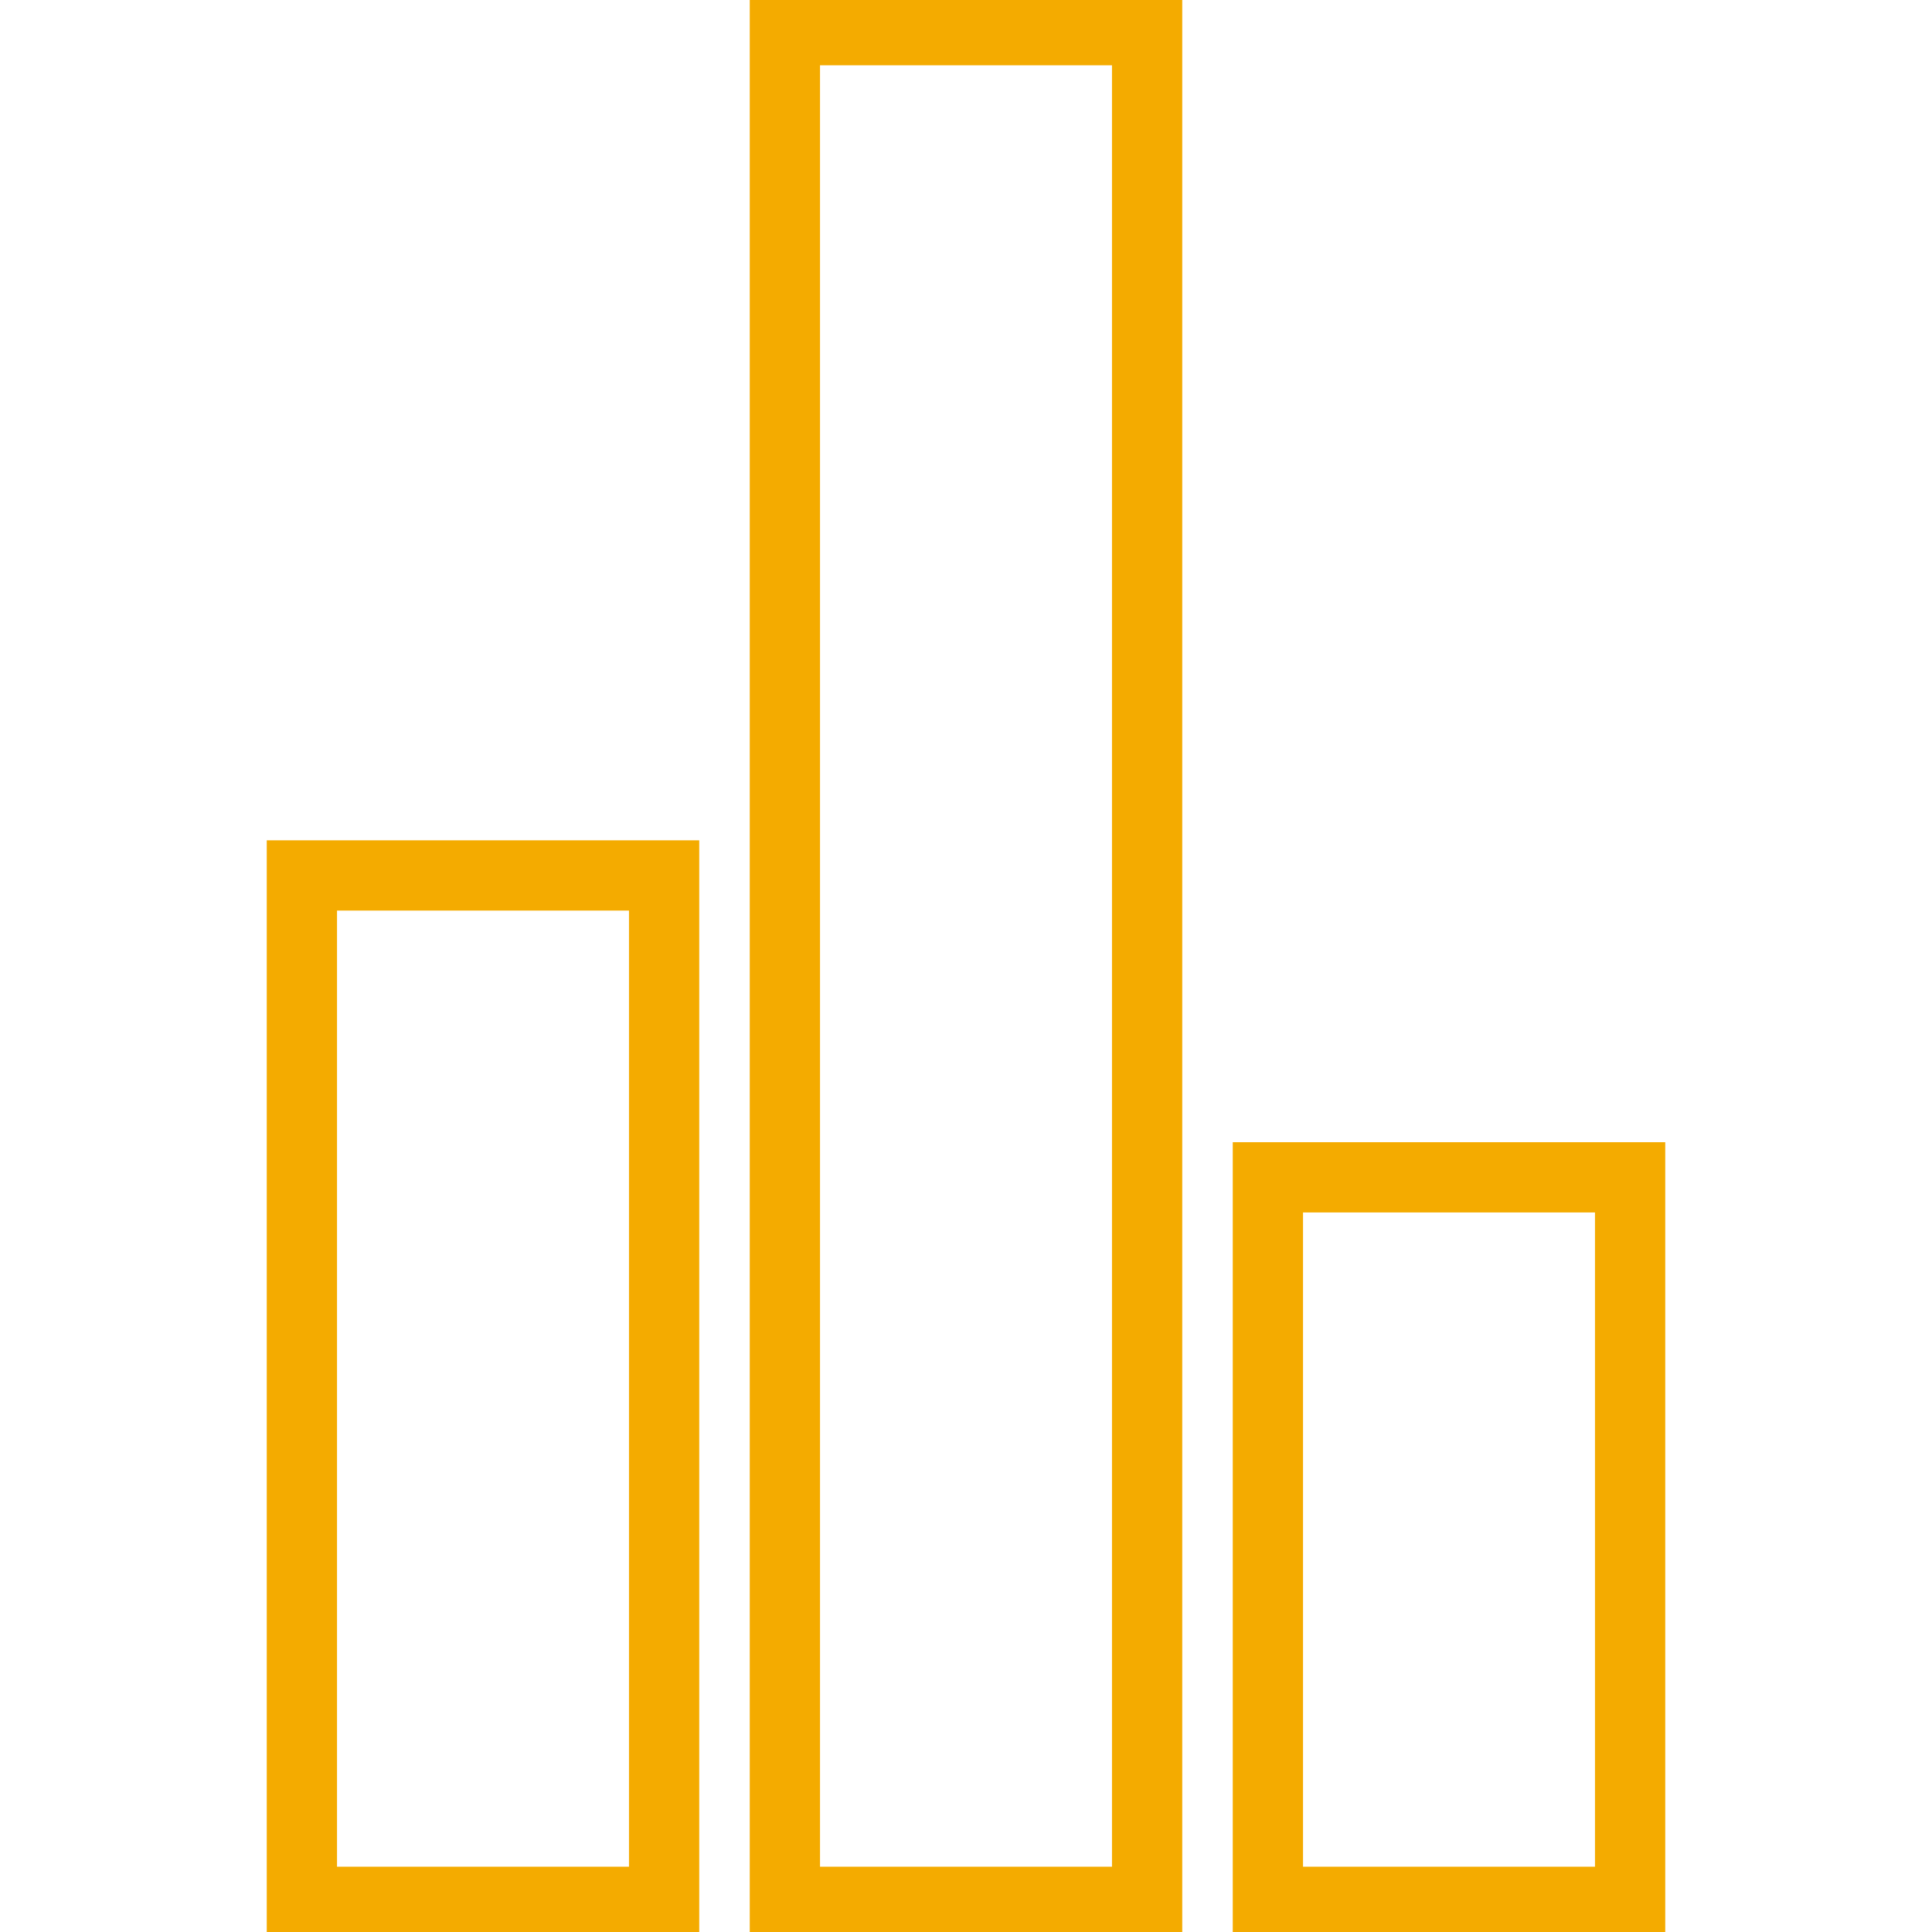 <svg width="55" height="55" viewBox="0 0 55 55" fill="none" xmlns="http://www.w3.org/2000/svg">
<g id="IMAGE" clip-path="url(#clip0_1_280)">
<path id="Vector" d="M18.906 24.922H8.594V54.141H18.906V24.922Z" stroke="#F4AB00" stroke-width="2" stroke-miterlimit="10"/>
<path id="Vector_2" d="M46.406 33.516H36.094V54.141H46.406V33.516Z" stroke="#F4AB00" stroke-width="2" stroke-miterlimit="10"/>
<path id="Vector_3" d="M32.656 0.859H22.344V54.141H32.656V0.859Z" stroke="#F4AB00" stroke-width="2" stroke-miterlimit="10"/>
</g>
<defs>
<clipPath id="clip0_1_280">
<rect width="55" height="55" fill="white"/>
</clipPath>
</defs>
</svg>
